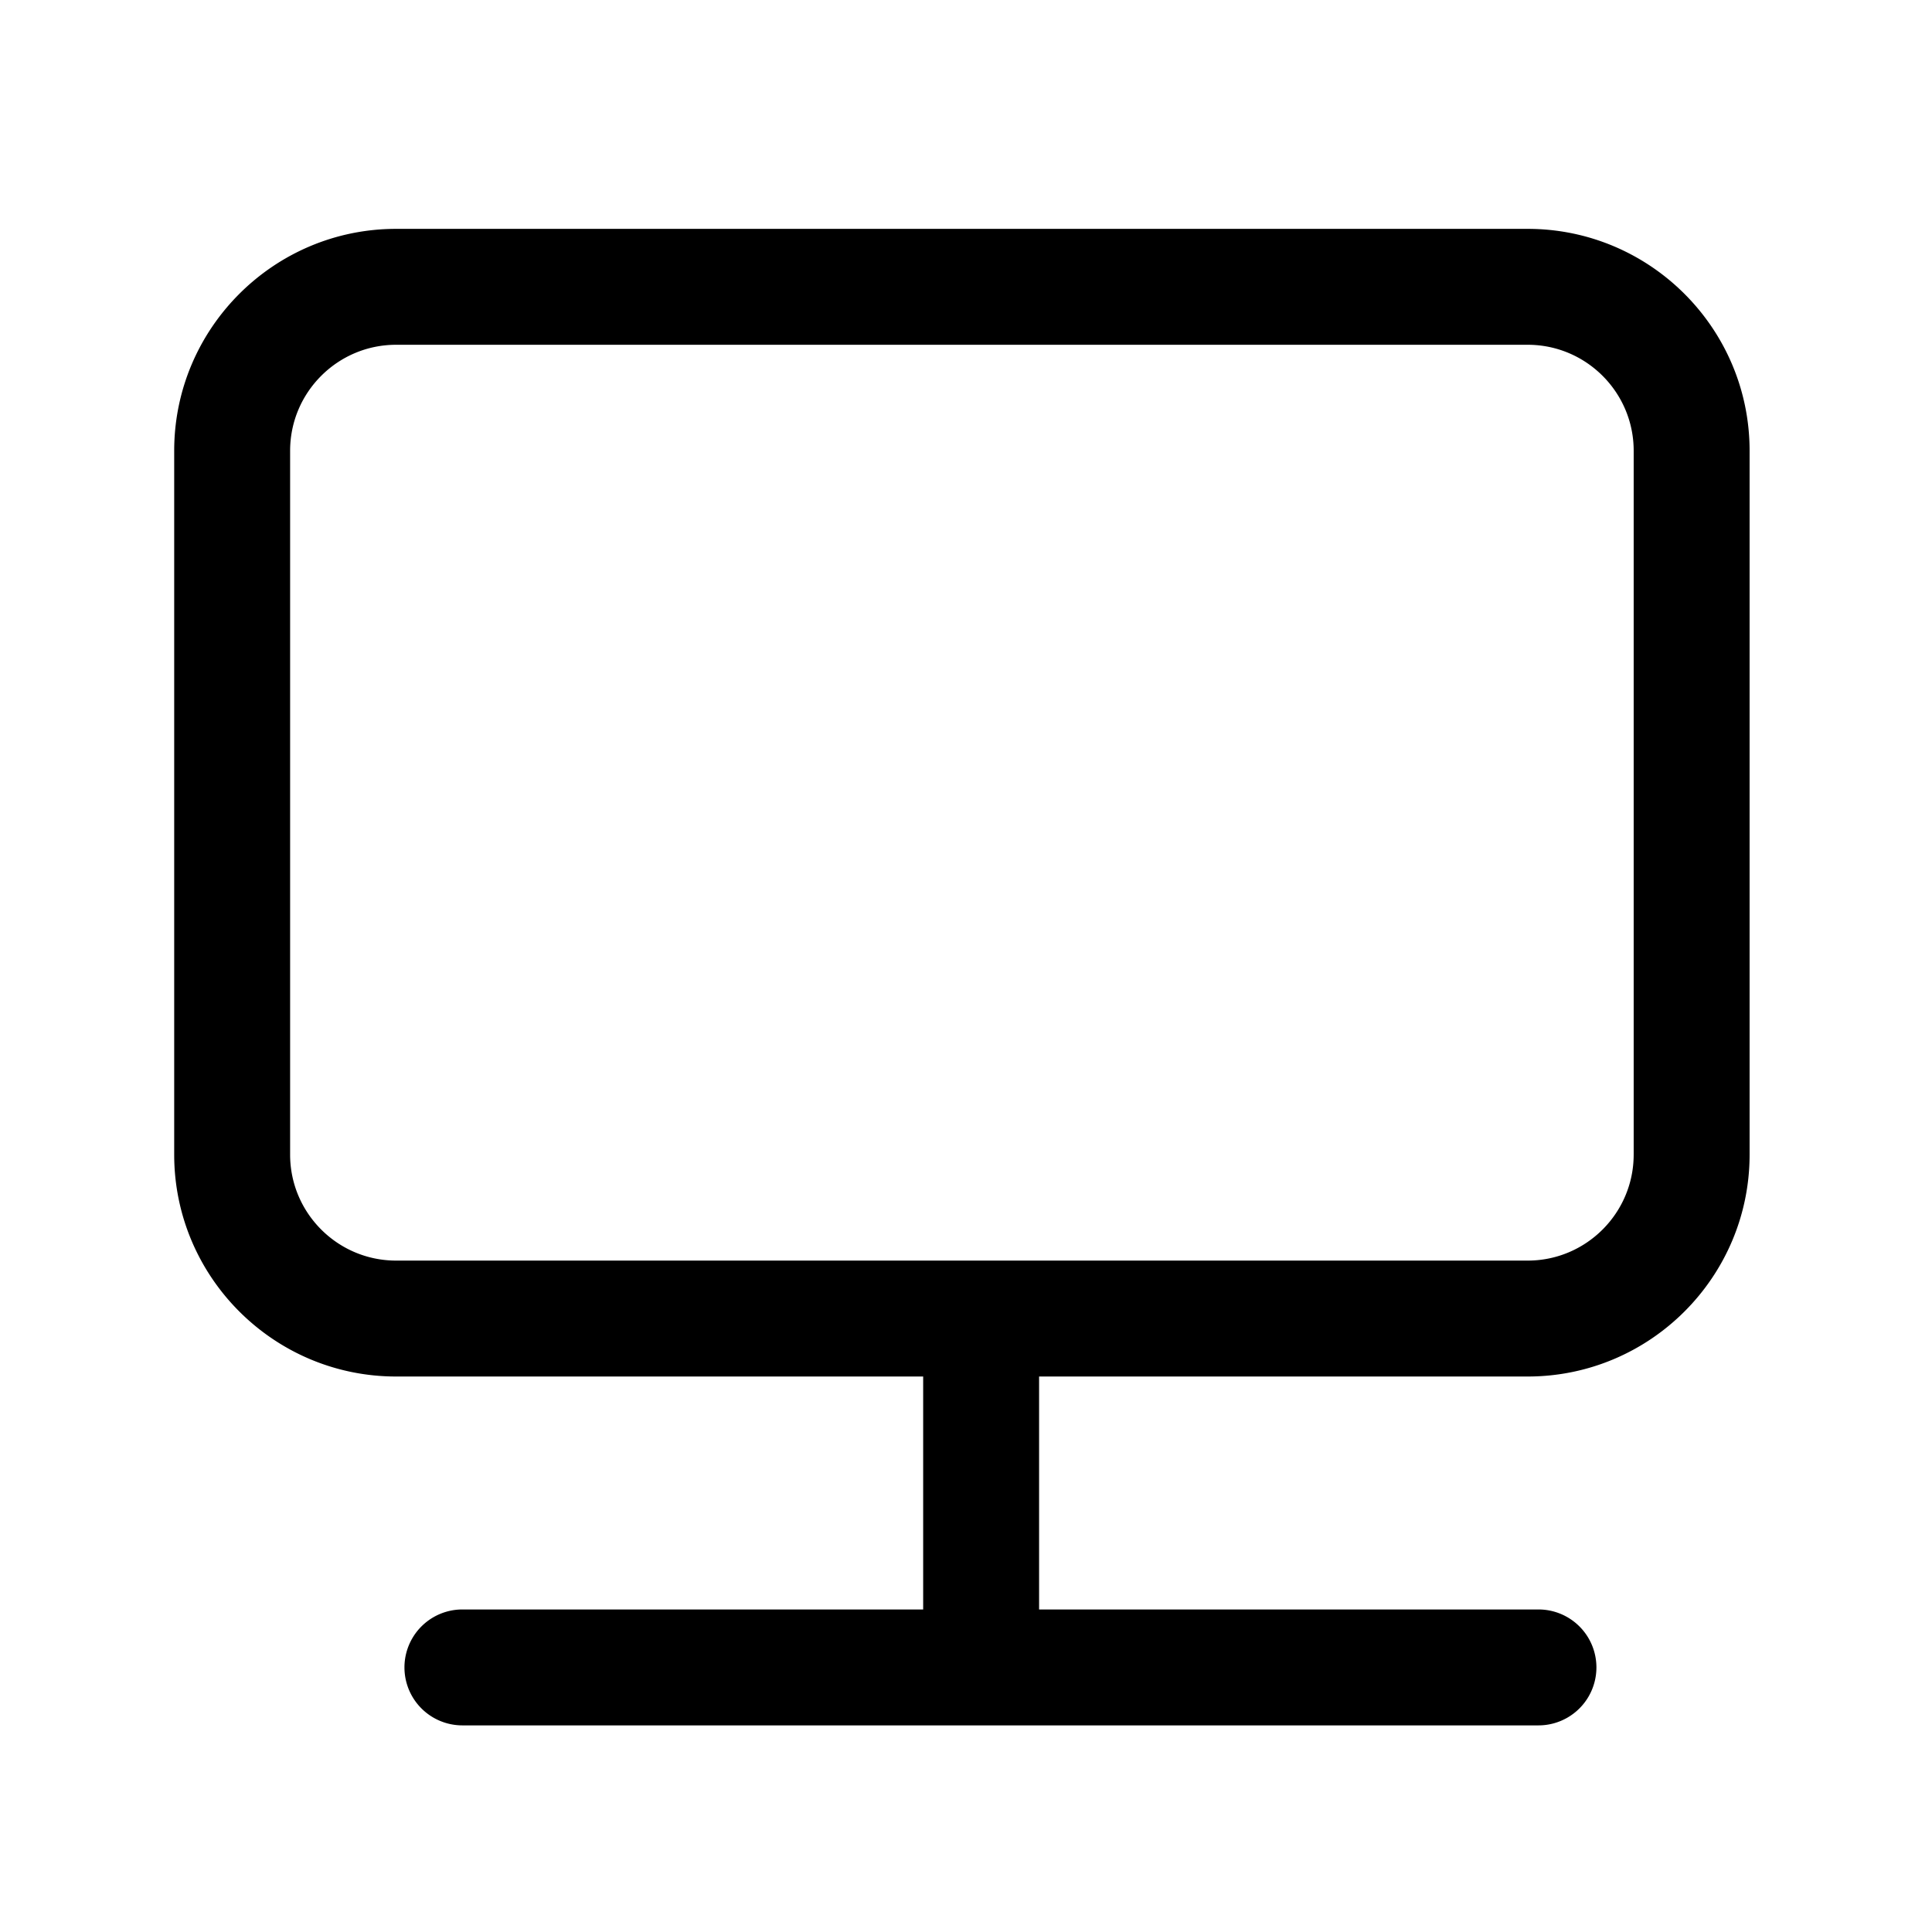 <svg xmlns="http://www.w3.org/2000/svg" viewBox="0 0 1024 1024">
<path fill="currentColor" d="M809.713 121.303H209.935c-64.85 0-117.606 52.756-117.606 117.606v373.064c0 64.85 52.756 117.606 117.606 117.606h279.363v123.469H245.089a30.72 30.72 0 0 0 0 61.44h570.327a30.72 30.72 0 0 0 0-61.44h-264.678v-123.469h258.98c64.85 0 117.606-52.756 117.606-117.606V238.904c-0.005-64.845-52.762-117.601-117.612-117.601z m56.166 490.67c0 30.971-25.196 56.166-56.166 56.166H209.935c-30.971 0-56.166-25.196-56.166-56.166V238.904c0-30.971 25.196-56.166 56.166-56.166h599.782c30.971 0 56.166 25.196 56.166 56.166v373.069z"  /></svg>